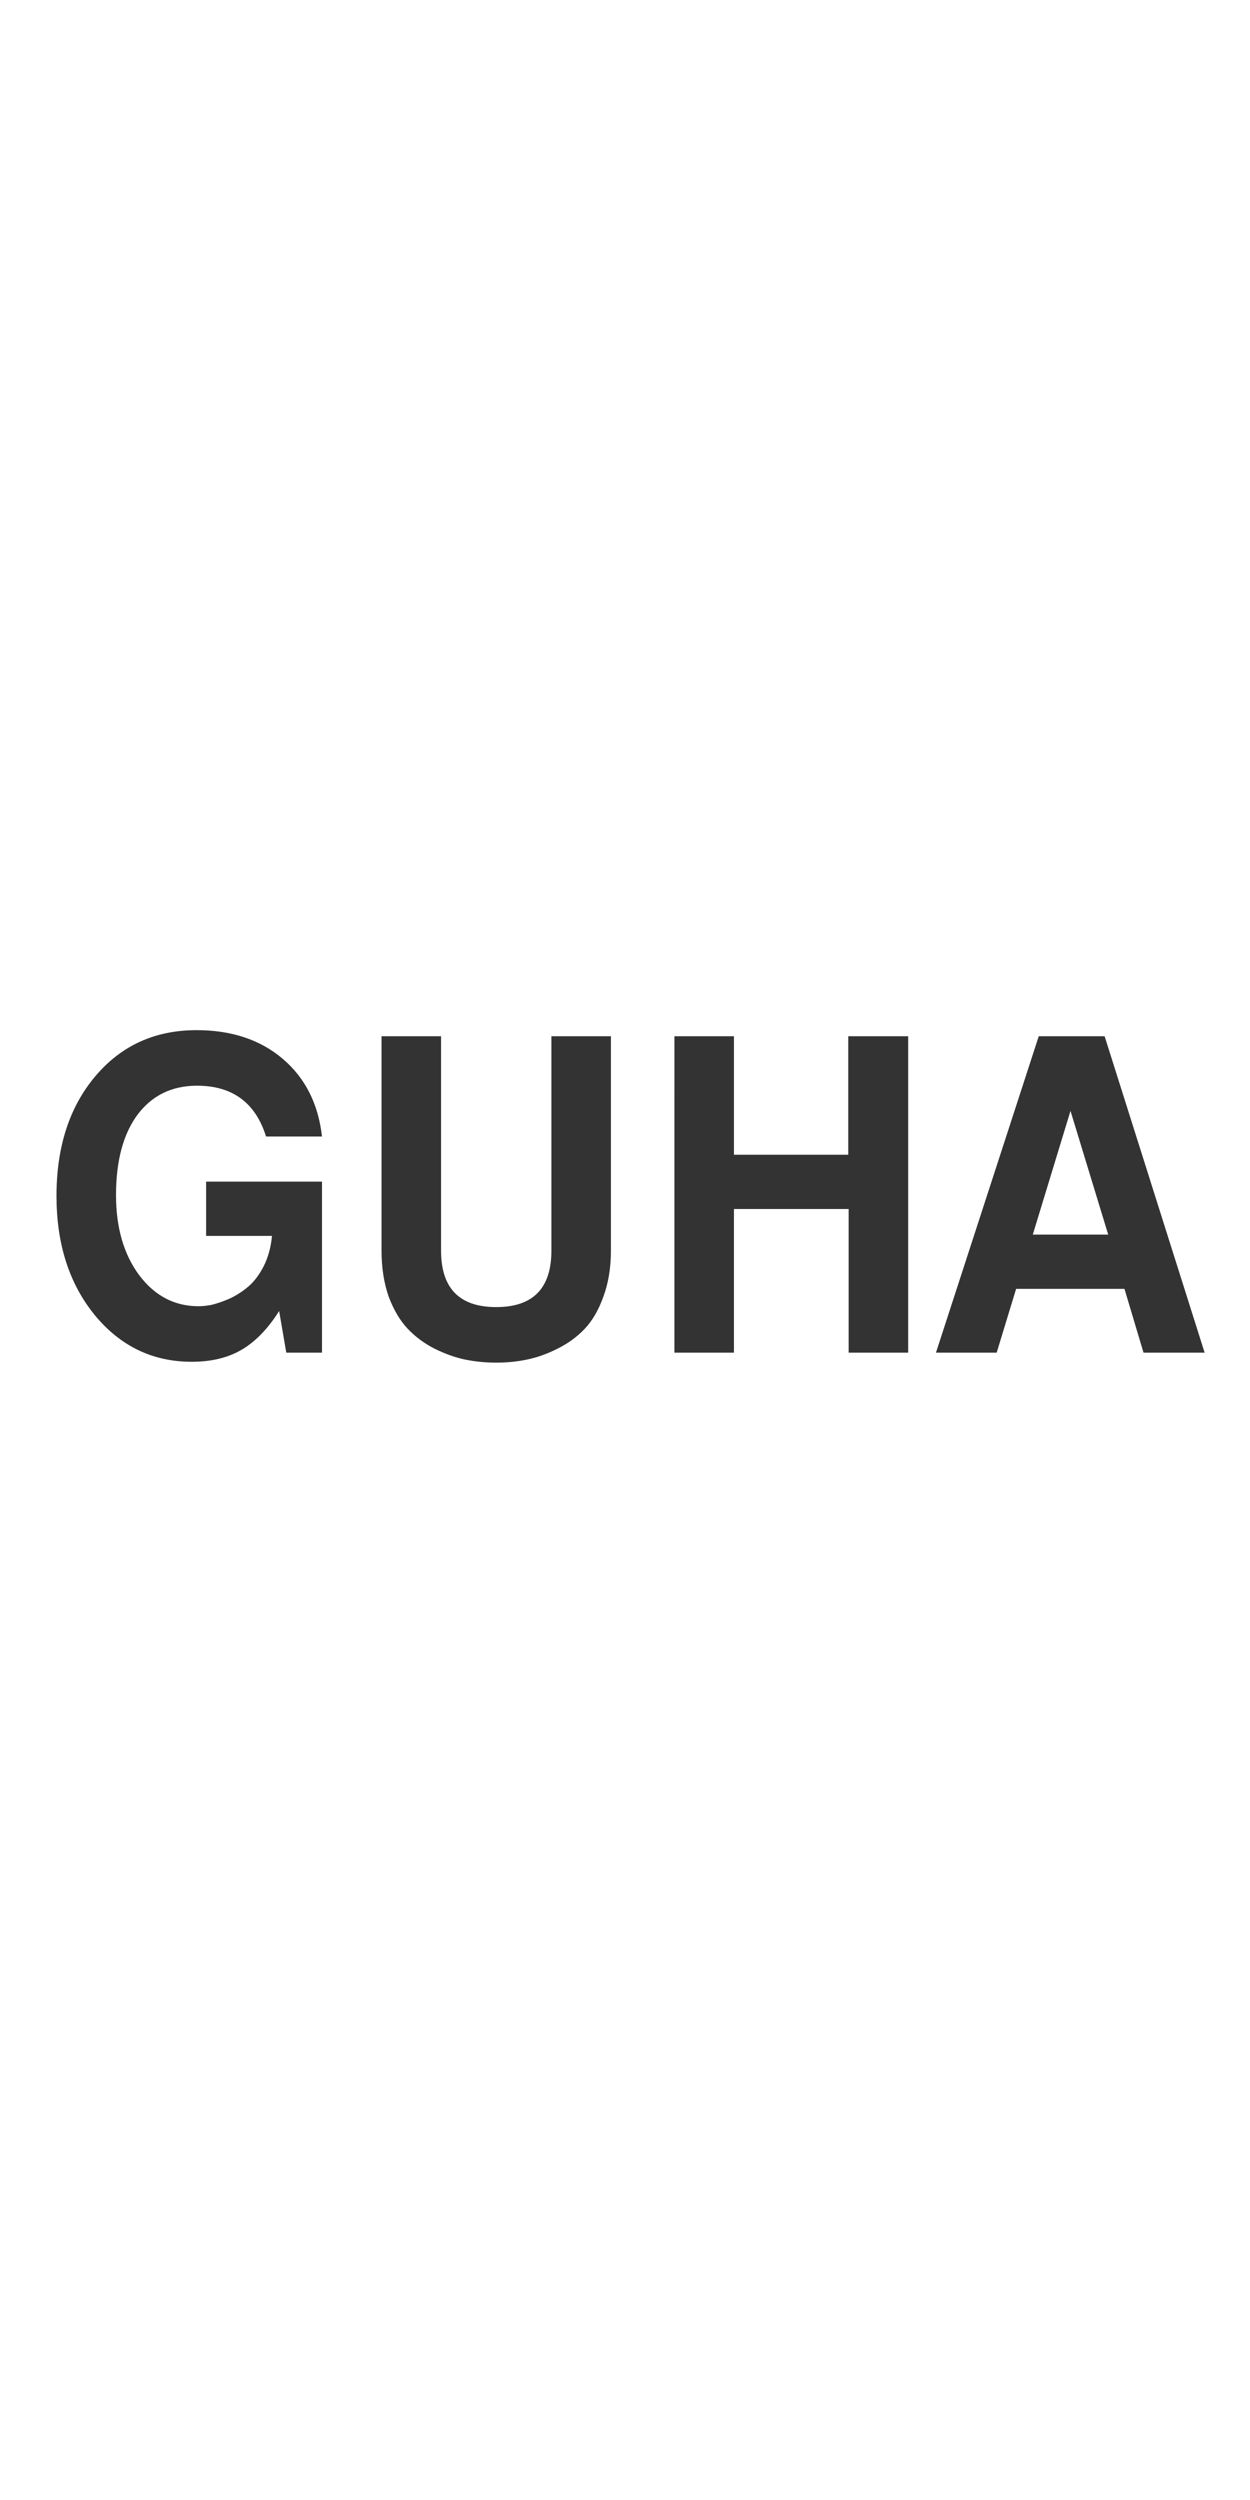 <?xml version="1.0" encoding="UTF-8" standalone="no"?>
<!-- Created with Inkscape (http://www.inkscape.org/) -->

<svg
   width="211.667mm"
   height="423.334mm"
   viewBox="0 0 211.667 423.334"
   version="1.1"
   id="svg1"
   xmlns="http://www.w3.org/2000/svg"
   xmlns:svg="http://www.w3.org/2000/svg">
  <rect x="0" y="0" width="211.667" height="423.334" fill="#333333" stroke="none"/>
  <defs
     id="defs1" />
  <path
     id="rect1"
     style="fill:#fff;stroke:#00ff00;stroke-width:0;stroke-linecap:round;stroke-linejoin:round"
     d="M -3.5474143e-6,-1.991514e-6 V 423.334 H 211.667 V -1.991514e-6 Z M 33.289,174.439 c 5.914,0 10.775,1.617 14.583,4.851 3.808,3.234 6.026,7.62 6.653,13.157 h -9.476 c -1.792,-5.733 -5.69,-8.6 -11.693,-8.6 -4.256,0 -7.616,1.642 -10.081,4.925 -2.419,3.283 -3.629,7.816 -3.629,13.598 0,5.488 1.299,9.997 3.898,13.525 2.643,3.528 6.004,5.292 10.081,5.292 0.627,0 1.344,-0.074 2.151,-0.221 0.851,-0.196 1.859,-0.539 3.024,-1.029 1.165,-0.539 2.24,-1.225 3.226,-2.058 0.986,-0.833 1.859,-1.984 2.621,-3.455 0.762,-1.519 1.232,-3.234 1.411,-5.145 h -11.156 v -9.188 h 19.624 v 28.961 h -6.049 l -1.209,-7.056 c -1.882,2.989 -3.988,5.17 -6.317,6.542 -2.33,1.372 -5.152,2.058 -8.468,2.058 -6.631,0 -12.119,-2.646 -16.465,-7.939 -4.301,-5.292 -6.452,-12.006 -6.452,-20.14 0,-8.33 2.196,-15.093 6.586,-20.287 4.391,-5.194 10.103,-7.791 17.137,-7.791 z m 31.317,1.029 h 10.081 v 36.311 c 0,6.37 3.114,9.555 9.341,9.555 6.228,0 9.342,-3.185 9.342,-9.555 V 175.468 H 103.45 v 36.311 c 0,2.891 -0.426,5.488 -1.277,7.791 -0.806,2.254 -1.859,4.067 -3.158,5.439 -1.299,1.372 -2.845,2.499 -4.637,3.381 -1.747,0.882 -3.472,1.495 -5.174,1.838 -1.658,0.343 -3.383,0.514 -5.175,0.514 -1.792,0 -3.54,-0.171 -5.242,-0.514 -1.658,-0.343 -3.382,-0.956 -5.174,-1.838 -1.747,-0.882 -3.27,-2.009 -4.57,-3.381 -1.299,-1.372 -2.375,-3.185 -3.226,-5.439 -0.806,-2.303 -1.209,-4.9 -1.209,-7.791 z m 49.596,0 h 10.081 v 20.067 h 19.354 v -20.067 h 10.148 v 53.585 h -10.081 v -24.33 h -19.422 v 24.33 h -10.081 z m 61.693,0 h 11.155 l 16.935,53.585 h -10.349 l -3.226,-10.805 h -18.347 l -3.293,10.805 h -10.282 z m 5.376,12.643 -6.384,20.949 h 12.769 z" />
</svg>

